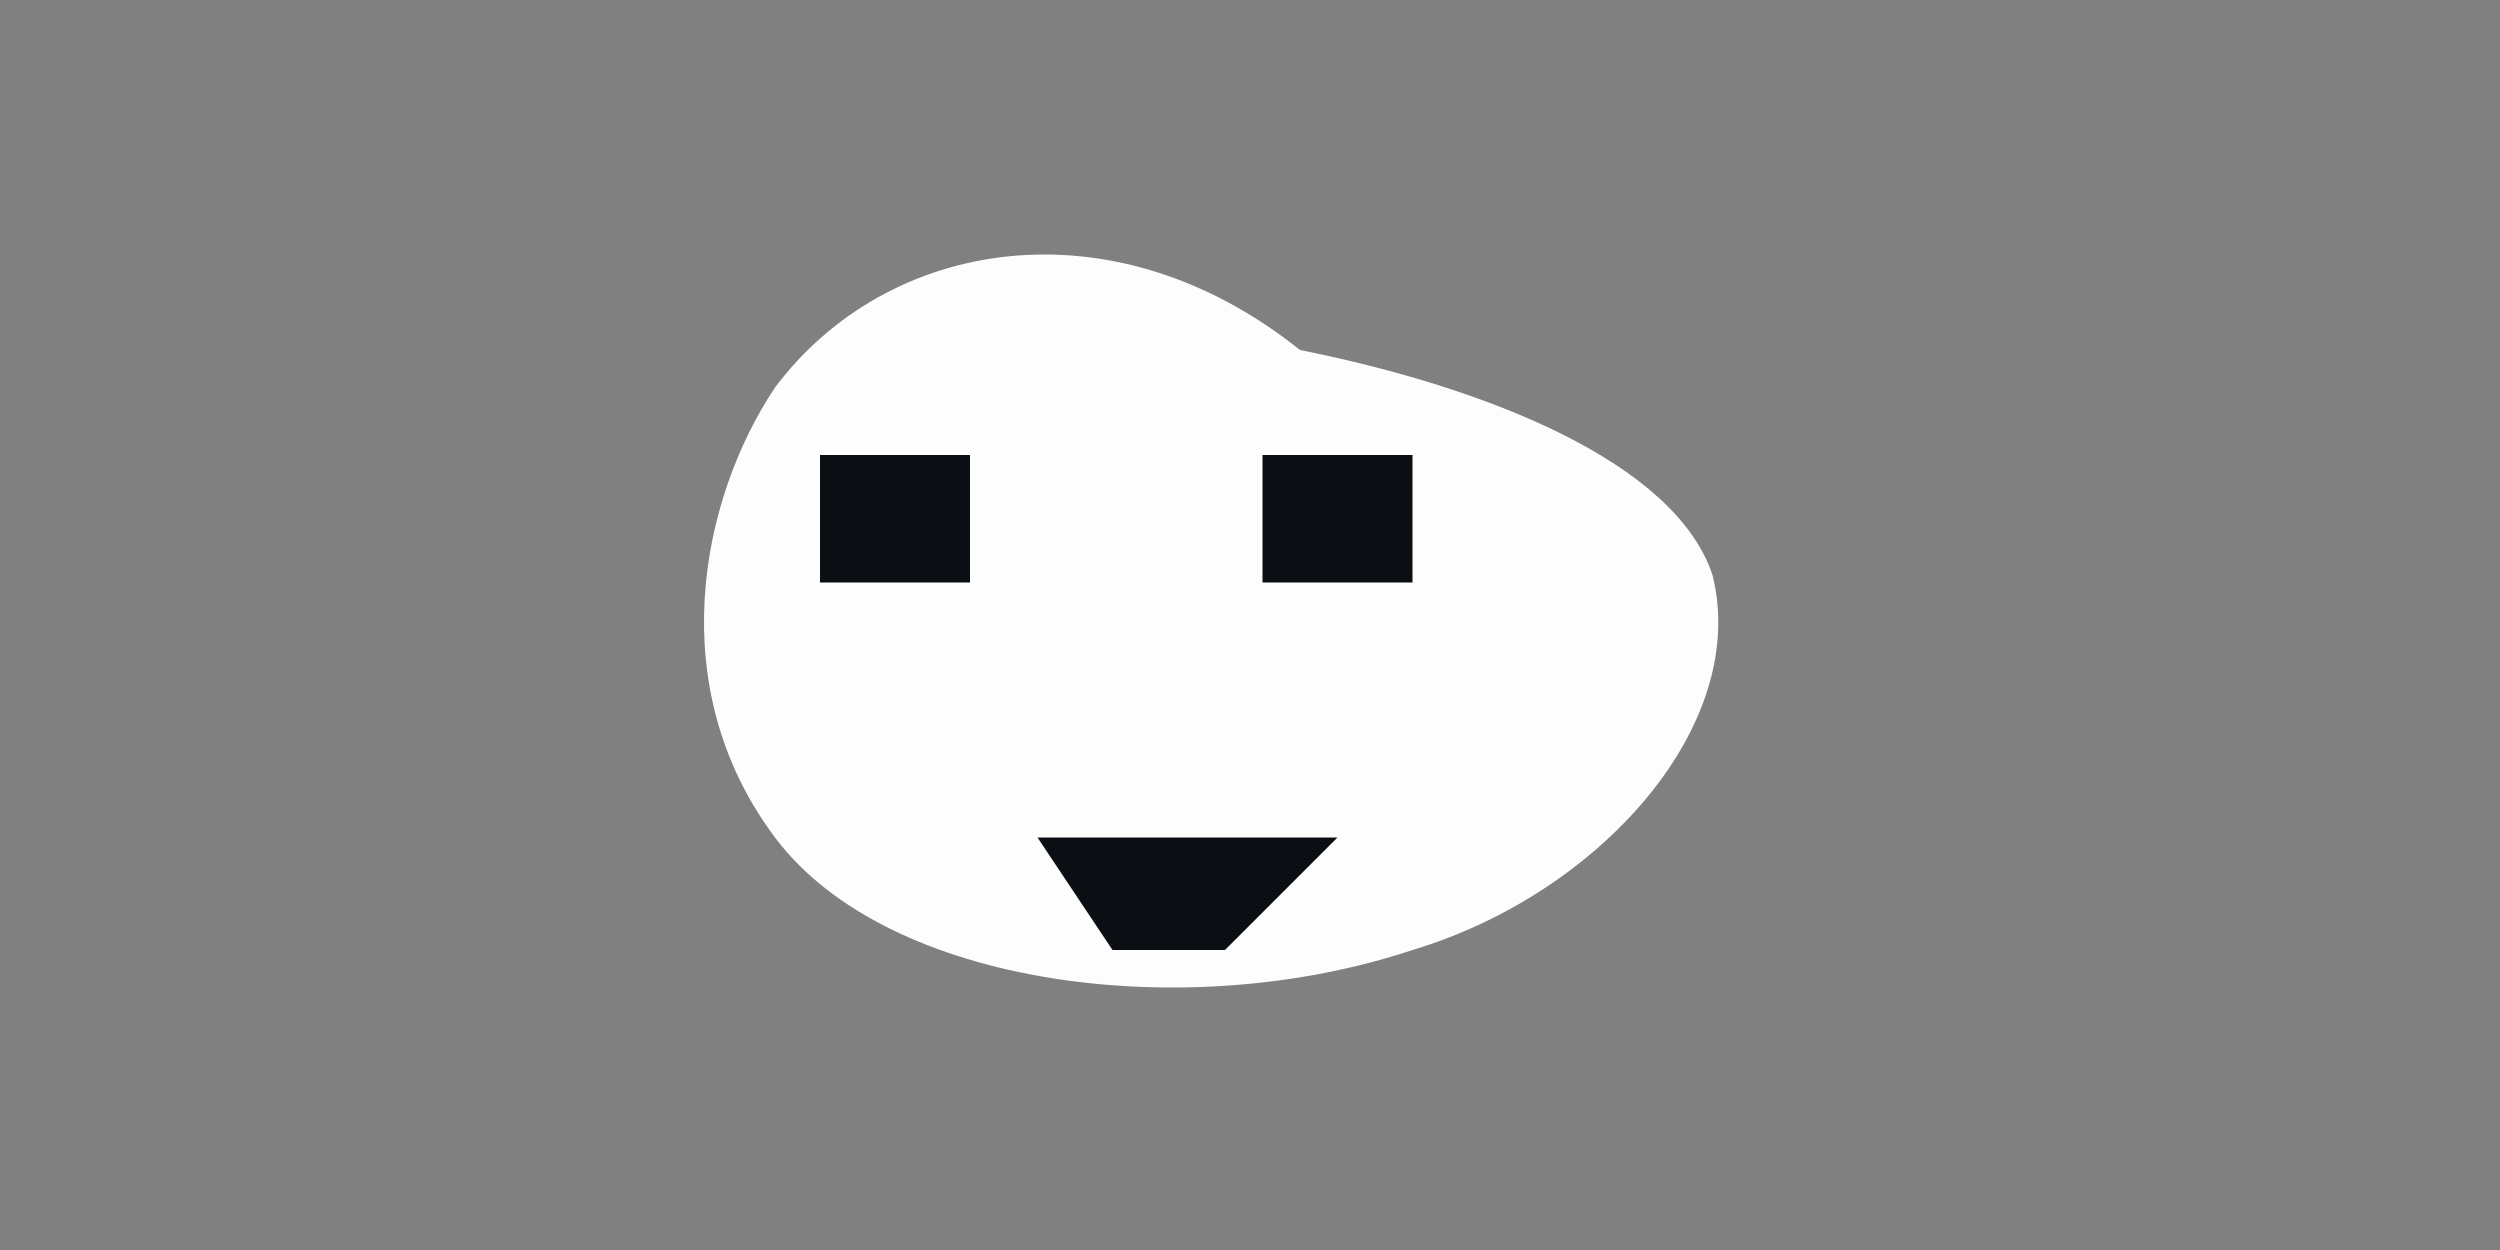 <svg xmlns="http://www.w3.org/2000/svg" width="1024" height="512" viewBox="0 0 800 400">
  <rect x="0" y="0" width="800" height="400" fill="#808080" stroke="none"/>
  <g transform="translate(200,40) scale(1.2)">
    <!-- Crânio branco -->
    <path d="M180 60 C130 20 70 30 40 70 C20 100 10 150 40 190 C70 230 150 240 210 220 C260 205 300 160 290 120 C280 90 230 70 180 60 Z"
          fill="#ffffff" opacity="0.98"/>
    <!-- Olhos pretos -->
    <rect x="52" y="88" width="40" height="34" fill="#0b0f14"/>
    <rect x="170" y="88" width="40" height="34" fill="#0b0f14"/>
    <!-- Boca preta -->
    <path d="M110 190 L190 190 L160 220 L130 220 Z" fill="#0b0f14"/>
  </g>
</svg>
